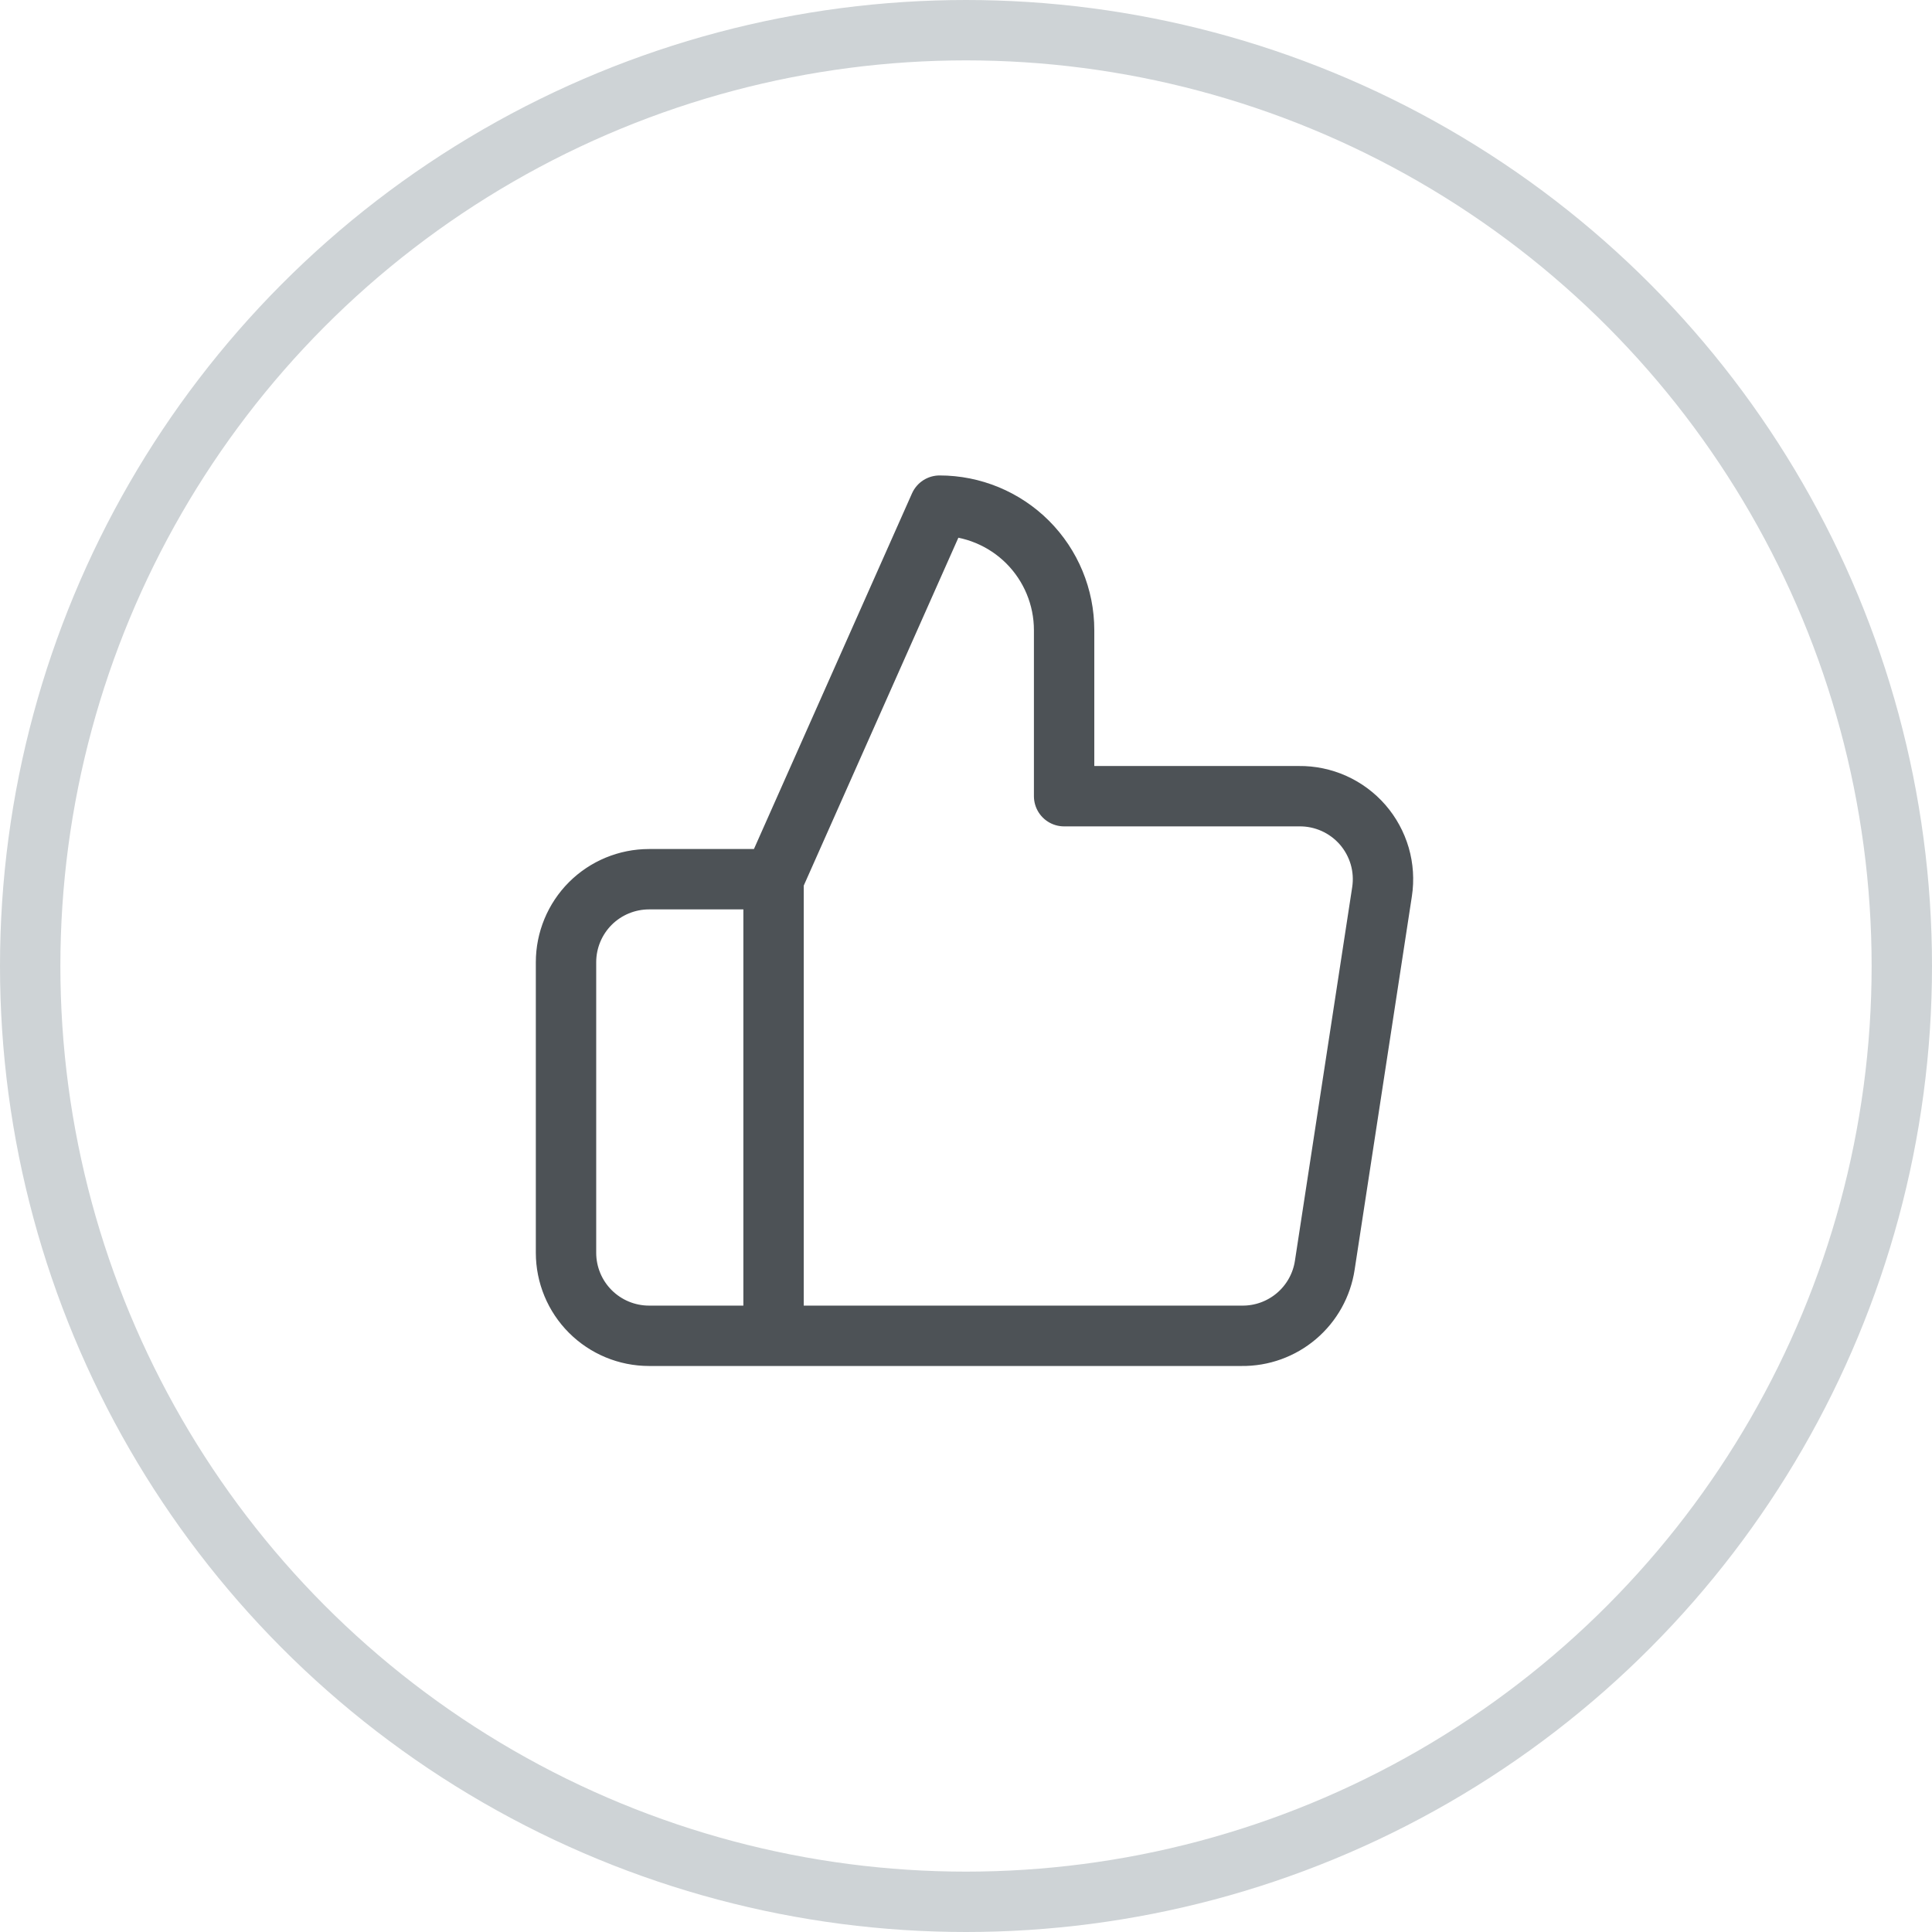 <svg width="64" height="64" viewBox="0 0 64 64" fill="none" xmlns="http://www.w3.org/2000/svg">
<circle cx="32" cy="32" r="31" stroke="#CED3D6" stroke-width="2"/>
<path d="M25.625 29.125L31.125 16.75C32.219 16.75 33.268 17.185 34.042 17.958C34.815 18.732 35.25 19.781 35.25 20.875V26.375H43.032C43.431 26.37 43.826 26.453 44.19 26.616C44.553 26.779 44.877 27.02 45.139 27.32C45.4 27.621 45.593 27.975 45.705 28.358C45.816 28.741 45.842 29.143 45.782 29.538L43.885 41.913C43.786 42.568 43.453 43.166 42.947 43.596C42.442 44.025 41.798 44.258 41.135 44.25H25.625M25.625 29.125V44.25M25.625 29.125H21.5C20.771 29.125 20.071 29.415 19.555 29.93C19.04 30.446 18.75 31.146 18.75 31.875V41.5C18.75 42.229 19.04 42.929 19.555 43.444C20.071 43.96 20.771 44.25 21.5 44.25H25.625" stroke="#4D5256" stroke-width="2" stroke-linecap="round" stroke-linejoin="round"/>
</svg>
